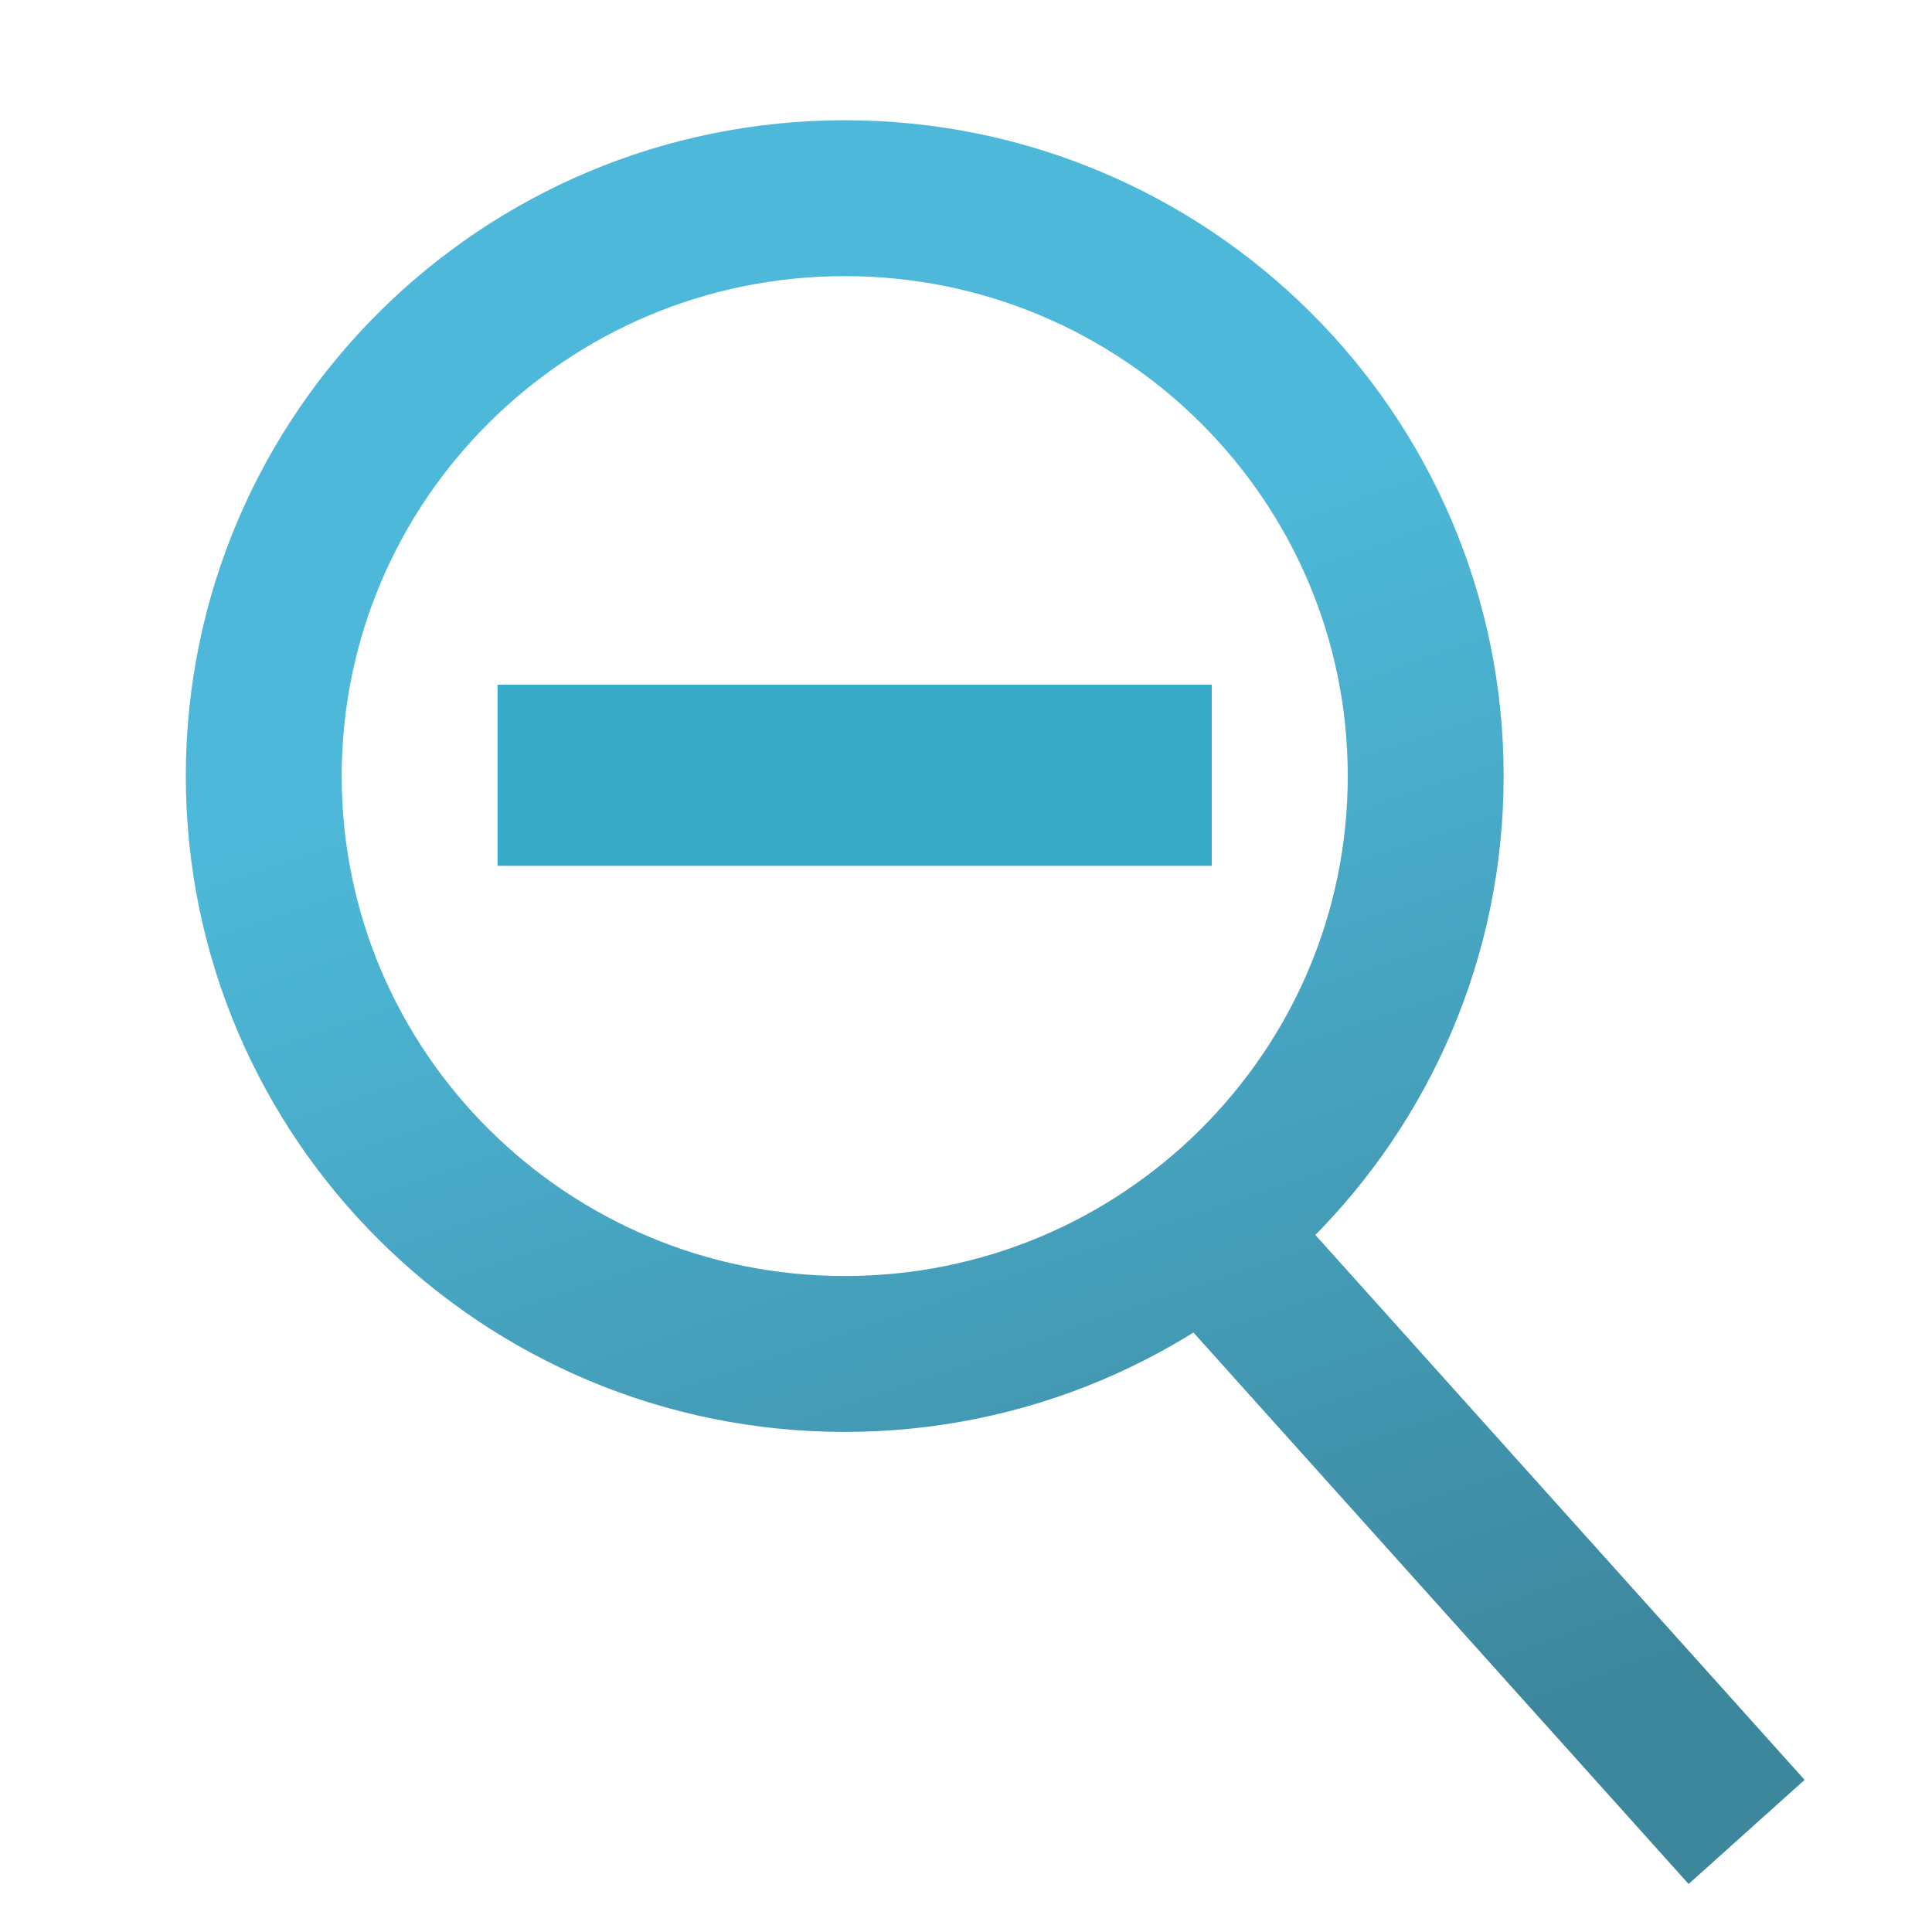 <?xml version="1.0" encoding="UTF-8" standalone="no"?>
<!-- Created with Inkscape (http://www.inkscape.org/) -->
<svg
   xmlns:dc="http://purl.org/dc/elements/1.1/"
   xmlns:cc="http://creativecommons.org/ns#"
   xmlns:rdf="http://www.w3.org/1999/02/22-rdf-syntax-ns#"
   xmlns:svg="http://www.w3.org/2000/svg"
   xmlns="http://www.w3.org/2000/svg"
   xmlns:xlink="http://www.w3.org/1999/xlink"
   xmlns:sodipodi="http://sodipodi.sourceforge.net/DTD/sodipodi-0.dtd"
   xmlns:inkscape="http://www.inkscape.org/namespaces/inkscape"
   width="48px"
   height="48px"
   id="svg2562"
   sodipodi:version="0.32"
   inkscape:version="0.46"
   sodipodi:docname="zoom-out.svg"
   inkscape:output_extension="org.inkscape.output.svg.inkscape"
   inkscape:export-filename="/home/daz/Pictures/icons/ice/png/48/actions/zoom-out.png"
   inkscape:export-xdpi="90"
   inkscape:export-ydpi="90">
  <defs
     id="defs2564">
    <linearGradient
       id="linearGradient4681">
      <stop
         style="stop-color:#0066ff;stop-opacity:1;"
         offset="0"
         id="stop4683" />
      <stop
         style="stop-color:#000080;stop-opacity:1"
         offset="1"
         id="stop4685" />
    </linearGradient>
    <linearGradient
       inkscape:collect="always"
       xlink:href="#linearGradient3593"
       id="linearGradient3973"
       gradientUnits="userSpaceOnUse"
       gradientTransform="matrix(1.943,0,0,1.931,-137.567,-153.489)"
       x1="83.174"
       y1="88.729"
       x2="86.279"
       y2="97.833" />
    <linearGradient
       inkscape:collect="always"
       id="linearGradient3593">
      <stop
         style="stop-color:#3ab1d5;stop-opacity:1;"
         offset="0"
         id="stop3595" />
      <stop
         style="stop-color:#287a93;stop-opacity:1"
         offset="1"
         id="stop3597" />
    </linearGradient>
    <inkscape:perspective
       sodipodi:type="inkscape:persp3d"
       inkscape:vp_x="0 : 24 : 1"
       inkscape:vp_y="0 : 1000 : 0"
       inkscape:vp_z="48 : 24 : 1"
       inkscape:persp3d-origin="24 : 16 : 1"
       id="perspective2570" />
    <linearGradient
       inkscape:collect="always"
       xlink:href="#linearGradient3593"
       id="linearGradient3170"
       gradientUnits="userSpaceOnUse"
       gradientTransform="matrix(1.943,0,0,1.931,-137.567,-153.489)"
       x1="83.174"
       y1="88.729"
       x2="86.279"
       y2="97.833" />
    <linearGradient
       inkscape:collect="always"
       xlink:href="#linearGradient3593"
       id="linearGradient3176"
       gradientUnits="userSpaceOnUse"
       gradientTransform="matrix(3.2,0,0,3.18,-241.151,-267.374)"
       x1="83.174"
       y1="88.729"
       x2="86.279"
       y2="97.833" />
  </defs>
  <sodipodi:namedview
     id="base"
     pagecolor="#ffffff"
     bordercolor="#666666"
     borderopacity="1.0"
     inkscape:pageopacity="0.0"
     inkscape:pageshadow="2"
     inkscape:zoom="7"
     inkscape:cx="-5.0714286"
     inkscape:cy="24"
     inkscape:current-layer="layer1"
     showgrid="true"
     inkscape:grid-bbox="true"
     inkscape:document-units="px"
     inkscape:window-width="1270"
     inkscape:window-height="741"
     inkscape:window-x="5"
     inkscape:window-y="54" />
  <g
     id="layer1"
     inkscape:label="Layer 1"
     inkscape:groupmode="layer">
    <path
       id="path7098"
       style="fill:none;fill-opacity:1;stroke:url(#linearGradient3176);stroke-width:3.873;stroke-miterlimit:4;stroke-opacity:1;opacity:0.9"
       d="M 35.421,19.282 C 35.421,27.207 28.955,33.639 20.987,33.639 C 13.019,33.639 6.553,27.207 6.553,19.282 C 6.553,11.356 13.019,4.924 20.987,4.924 C 28.955,4.924 35.421,11.356 35.421,19.282 z M 30.272,30.899 L 43.394,45.514"
       inkscape:export-filename="/home/daz/Desktop/search.png"
       inkscape:export-xdpi="90"
       inkscape:export-ydpi="90" />
    <path
       id="path3254"
       d="M 12.361,19.261 L 30.106,19.261"
       style="fill:none;fill-opacity:1;fill-rule:evenodd;stroke:#37abc8;stroke-width:4.5;stroke-linecap:butt;stroke-linejoin:miter;stroke-miterlimit:4;stroke-dasharray:none;stroke-opacity:1" />
  </g>
</svg>

